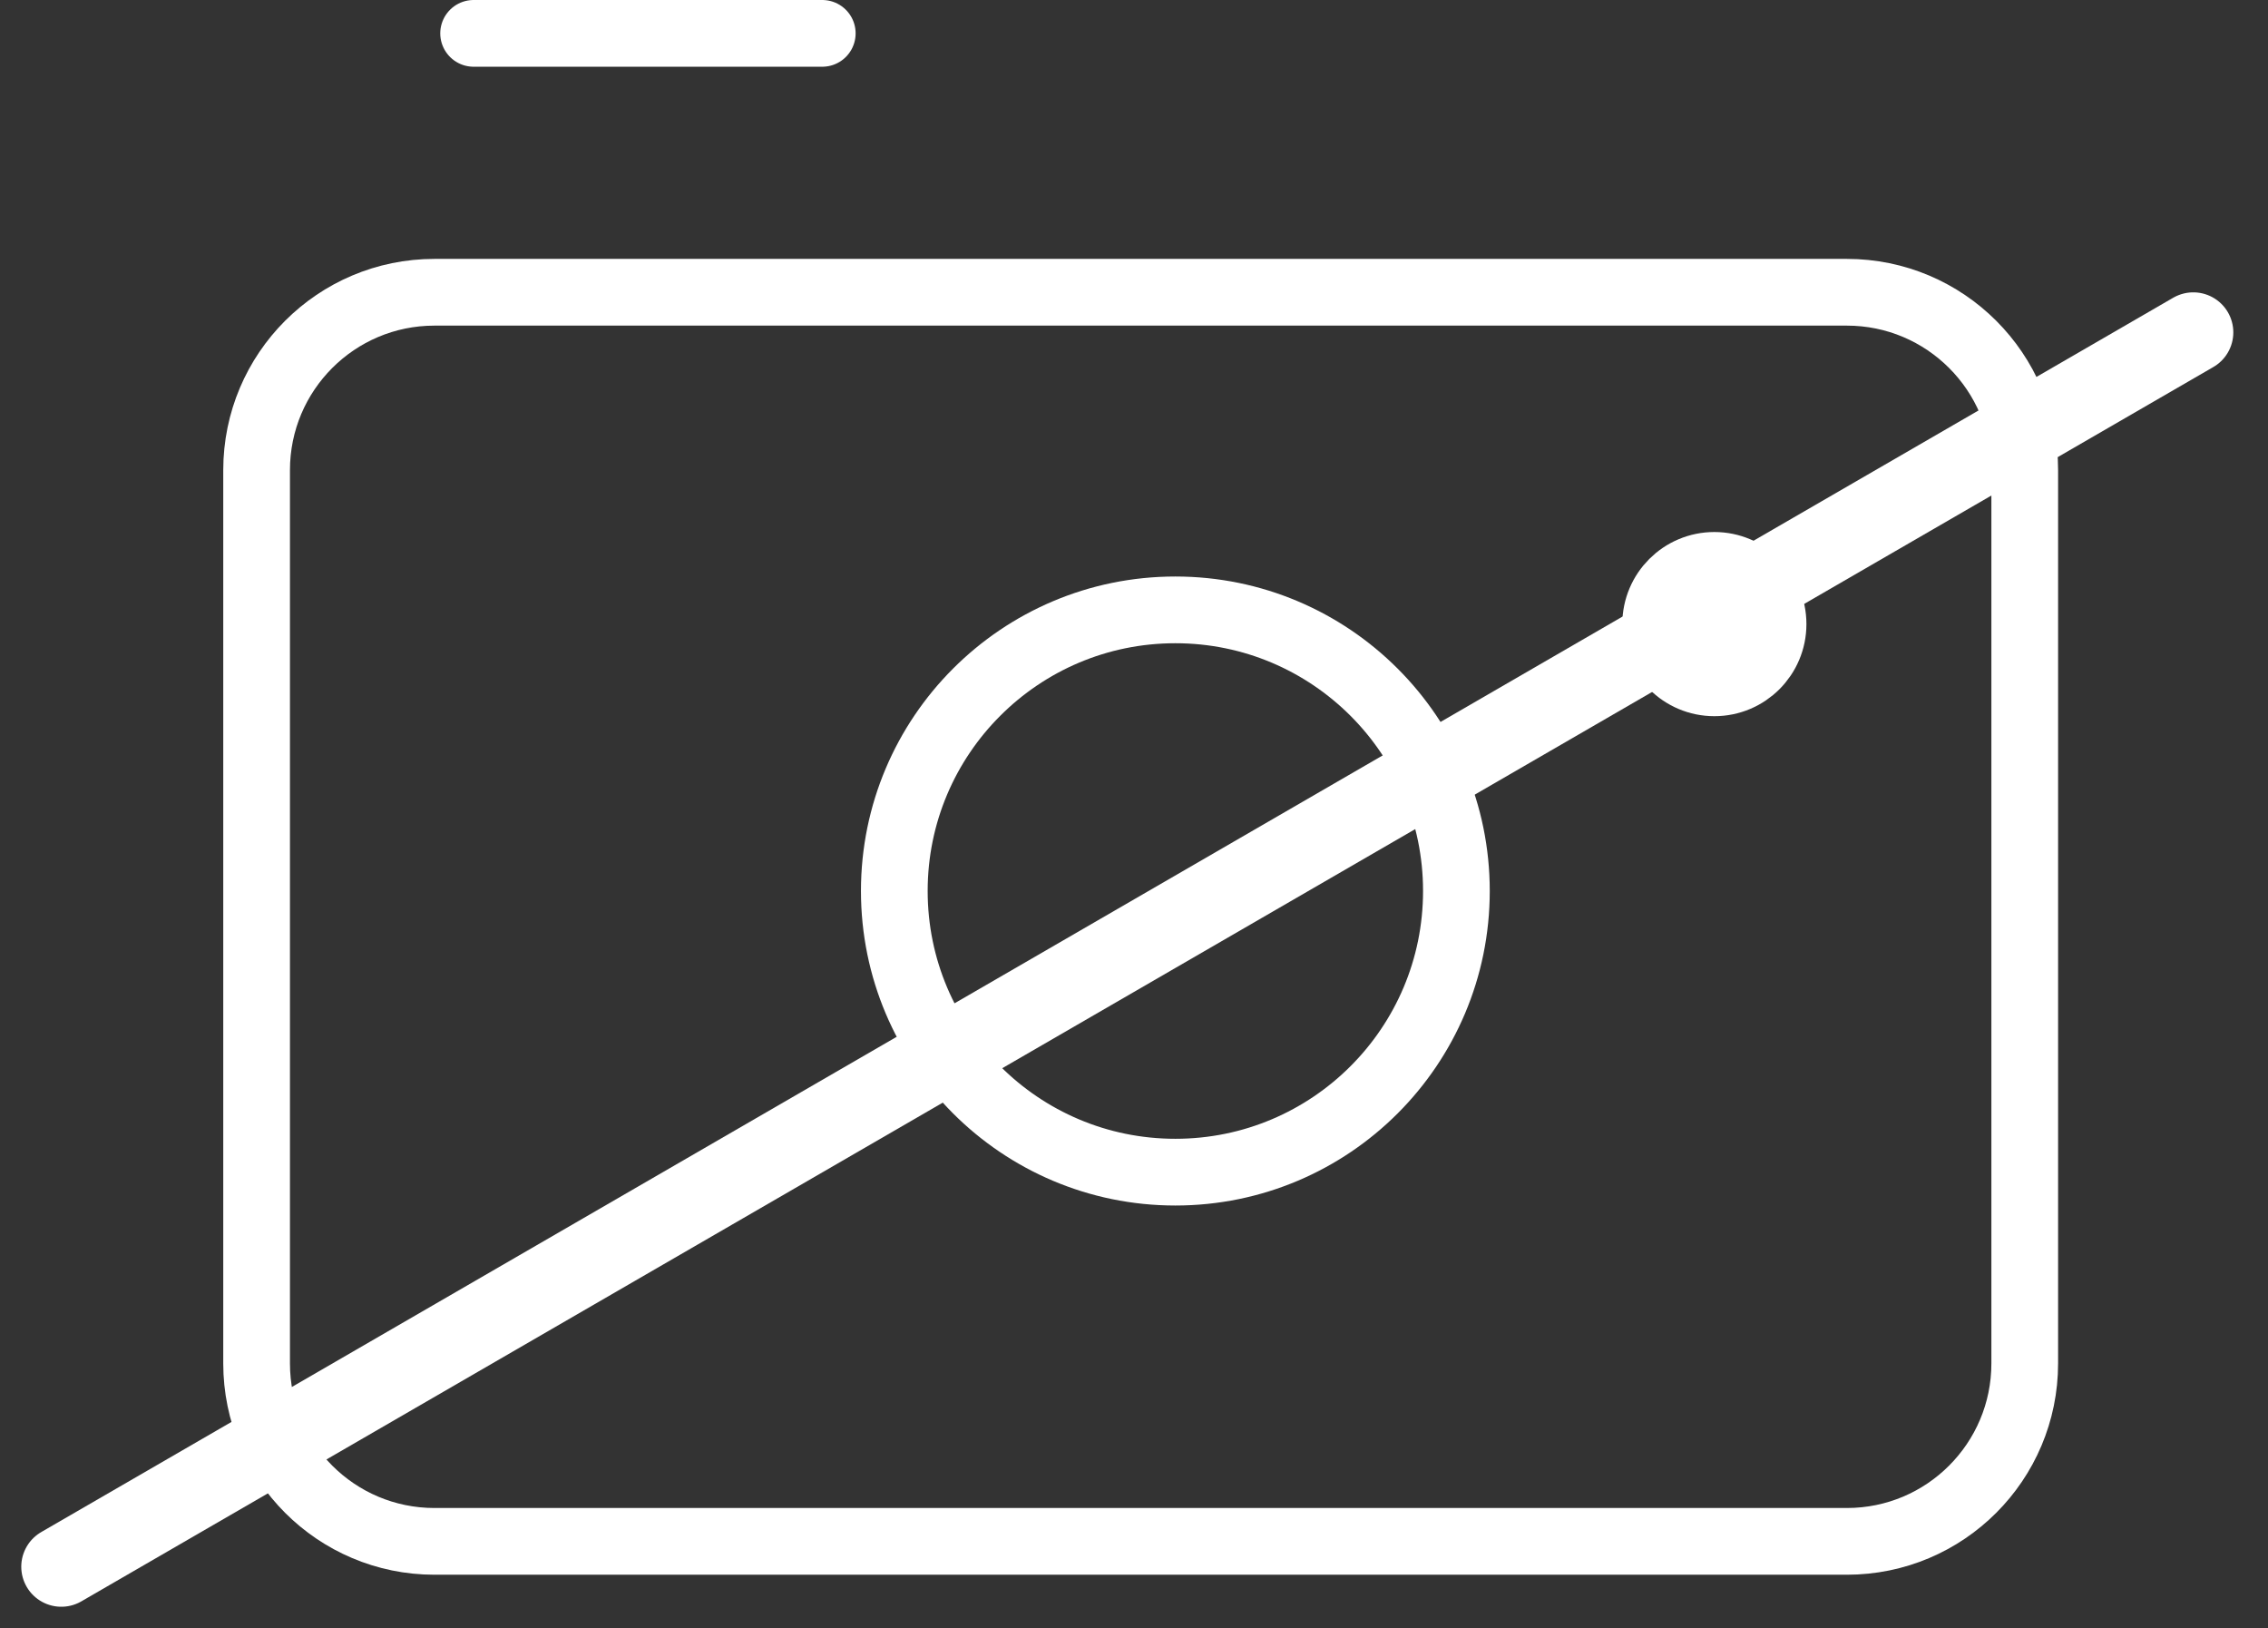 <svg width="85" height="61" viewBox="0 0 85 61" fill="none" xmlns="http://www.w3.org/2000/svg">
<rect x="0" y="0" width="85" height="61" fill="#333333" stroke="none"/>
<path d="M69.217 10.95H16.283C12.601 10.95 9.617 13.934 9.617 17.616V51.083C9.617 54.765 12.601 57.75 16.283 57.75H69.217C72.899 57.75 75.883 54.765 75.883 51.083V17.616C75.883 13.934 72.899 10.95 69.217 10.95Z" stroke="white" stroke-width="2.5" stroke-linecap="round" stroke-linejoin="round"/>
<line x1="2.297" y1="58.7" x2="82.2" y2="12.453" stroke="white" stroke-width="3" stroke-linecap="round"/>
<path d="M44.05 43.917C49.867 43.917 54.583 39.201 54.583 33.383C54.583 27.566 49.867 22.85 44.05 22.85C38.233 22.85 33.517 27.566 33.517 33.383C33.517 39.201 38.233 43.917 44.05 43.917Z" stroke="white" stroke-width="2.5" stroke-linecap="round" stroke-linejoin="round"/>
<path d="M64.251 25.583C65.466 25.583 66.451 24.598 66.451 23.383C66.451 22.168 65.466 21.183 64.251 21.183C63.036 21.183 62.051 22.168 62.051 23.383C62.051 24.598 63.036 25.583 64.251 25.583Z" stroke="white" stroke-width="2.5" stroke-linecap="round" stroke-linejoin="round"/>
<path d="M17.75 1.25H30.817" stroke="white" stroke-width="2.5" stroke-linecap="round" stroke-linejoin="round"/>
</svg>
